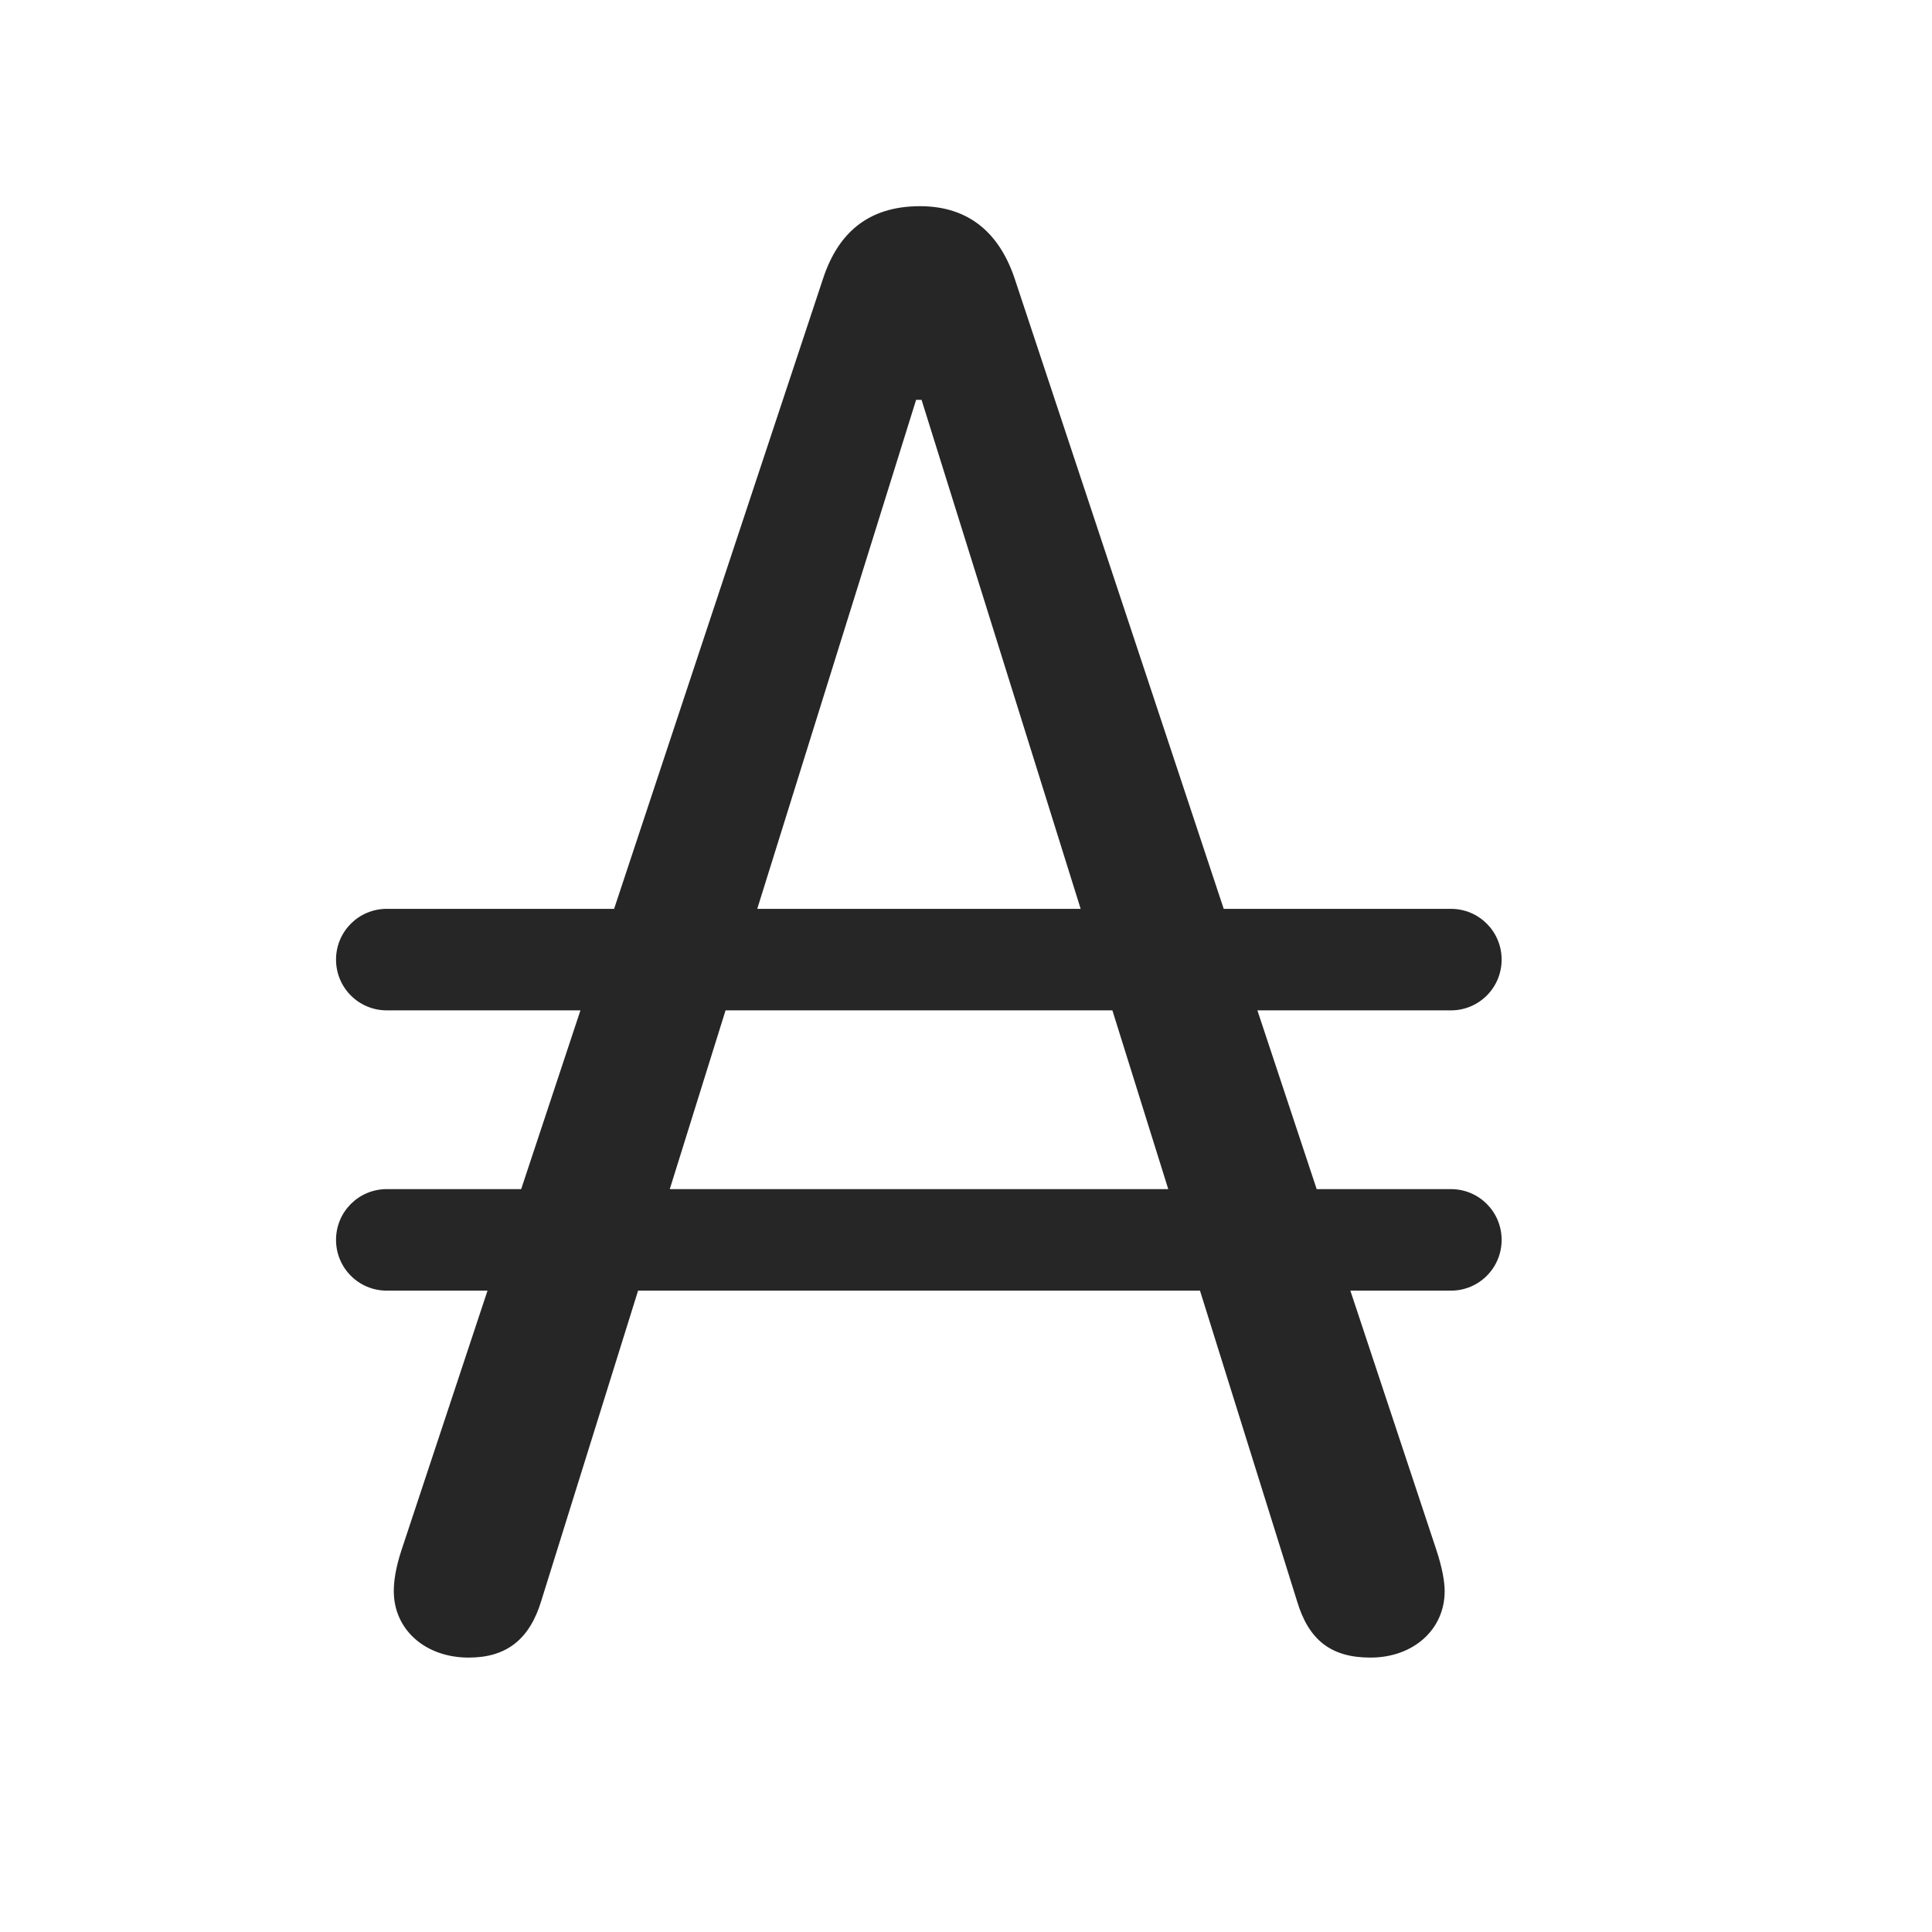<svg width="29" height="29" viewBox="0 0 29 29" fill="currentColor" xmlns="http://www.w3.org/2000/svg">
<g clip-path="url(#clip0_2207_37812)">
<path d="M7.036 24.881C7.599 24.881 7.95 24.611 8.126 24.025L13.751 6.002H13.833L19.47 24.037C19.646 24.623 19.985 24.881 20.571 24.881C21.216 24.881 21.685 24.459 21.685 23.884C21.685 23.744 21.65 23.533 21.556 23.252L15.228 4.174C15.005 3.517 14.56 3.095 13.81 3.095C13.024 3.095 12.579 3.506 12.357 4.174L6.028 23.263C5.935 23.545 5.911 23.744 5.911 23.884C5.911 24.459 6.38 24.881 7.036 24.881ZM5.044 14.404C5.044 14.826 5.384 15.166 5.806 15.166H21.779C22.2 15.166 22.54 14.826 22.54 14.404C22.54 13.982 22.2 13.642 21.779 13.642H5.806C5.384 13.642 5.044 13.982 5.044 14.404ZM5.044 18.611C5.044 19.033 5.384 19.373 5.806 19.373H21.779C22.2 19.373 22.54 19.033 22.54 18.611C22.54 18.189 22.2 17.849 21.779 17.849H5.806C5.384 17.849 5.044 18.189 5.044 18.611Z" fill="currentColor" fill-opacity="0.85"/>
</g>
<defs>
<clipPath id="clip0_2207_37812">
<rect width="17.496" height="21.855" fill="currentColor" transform="translate(5.044 3.025)"/>
</clipPath>
</defs>
</svg>
